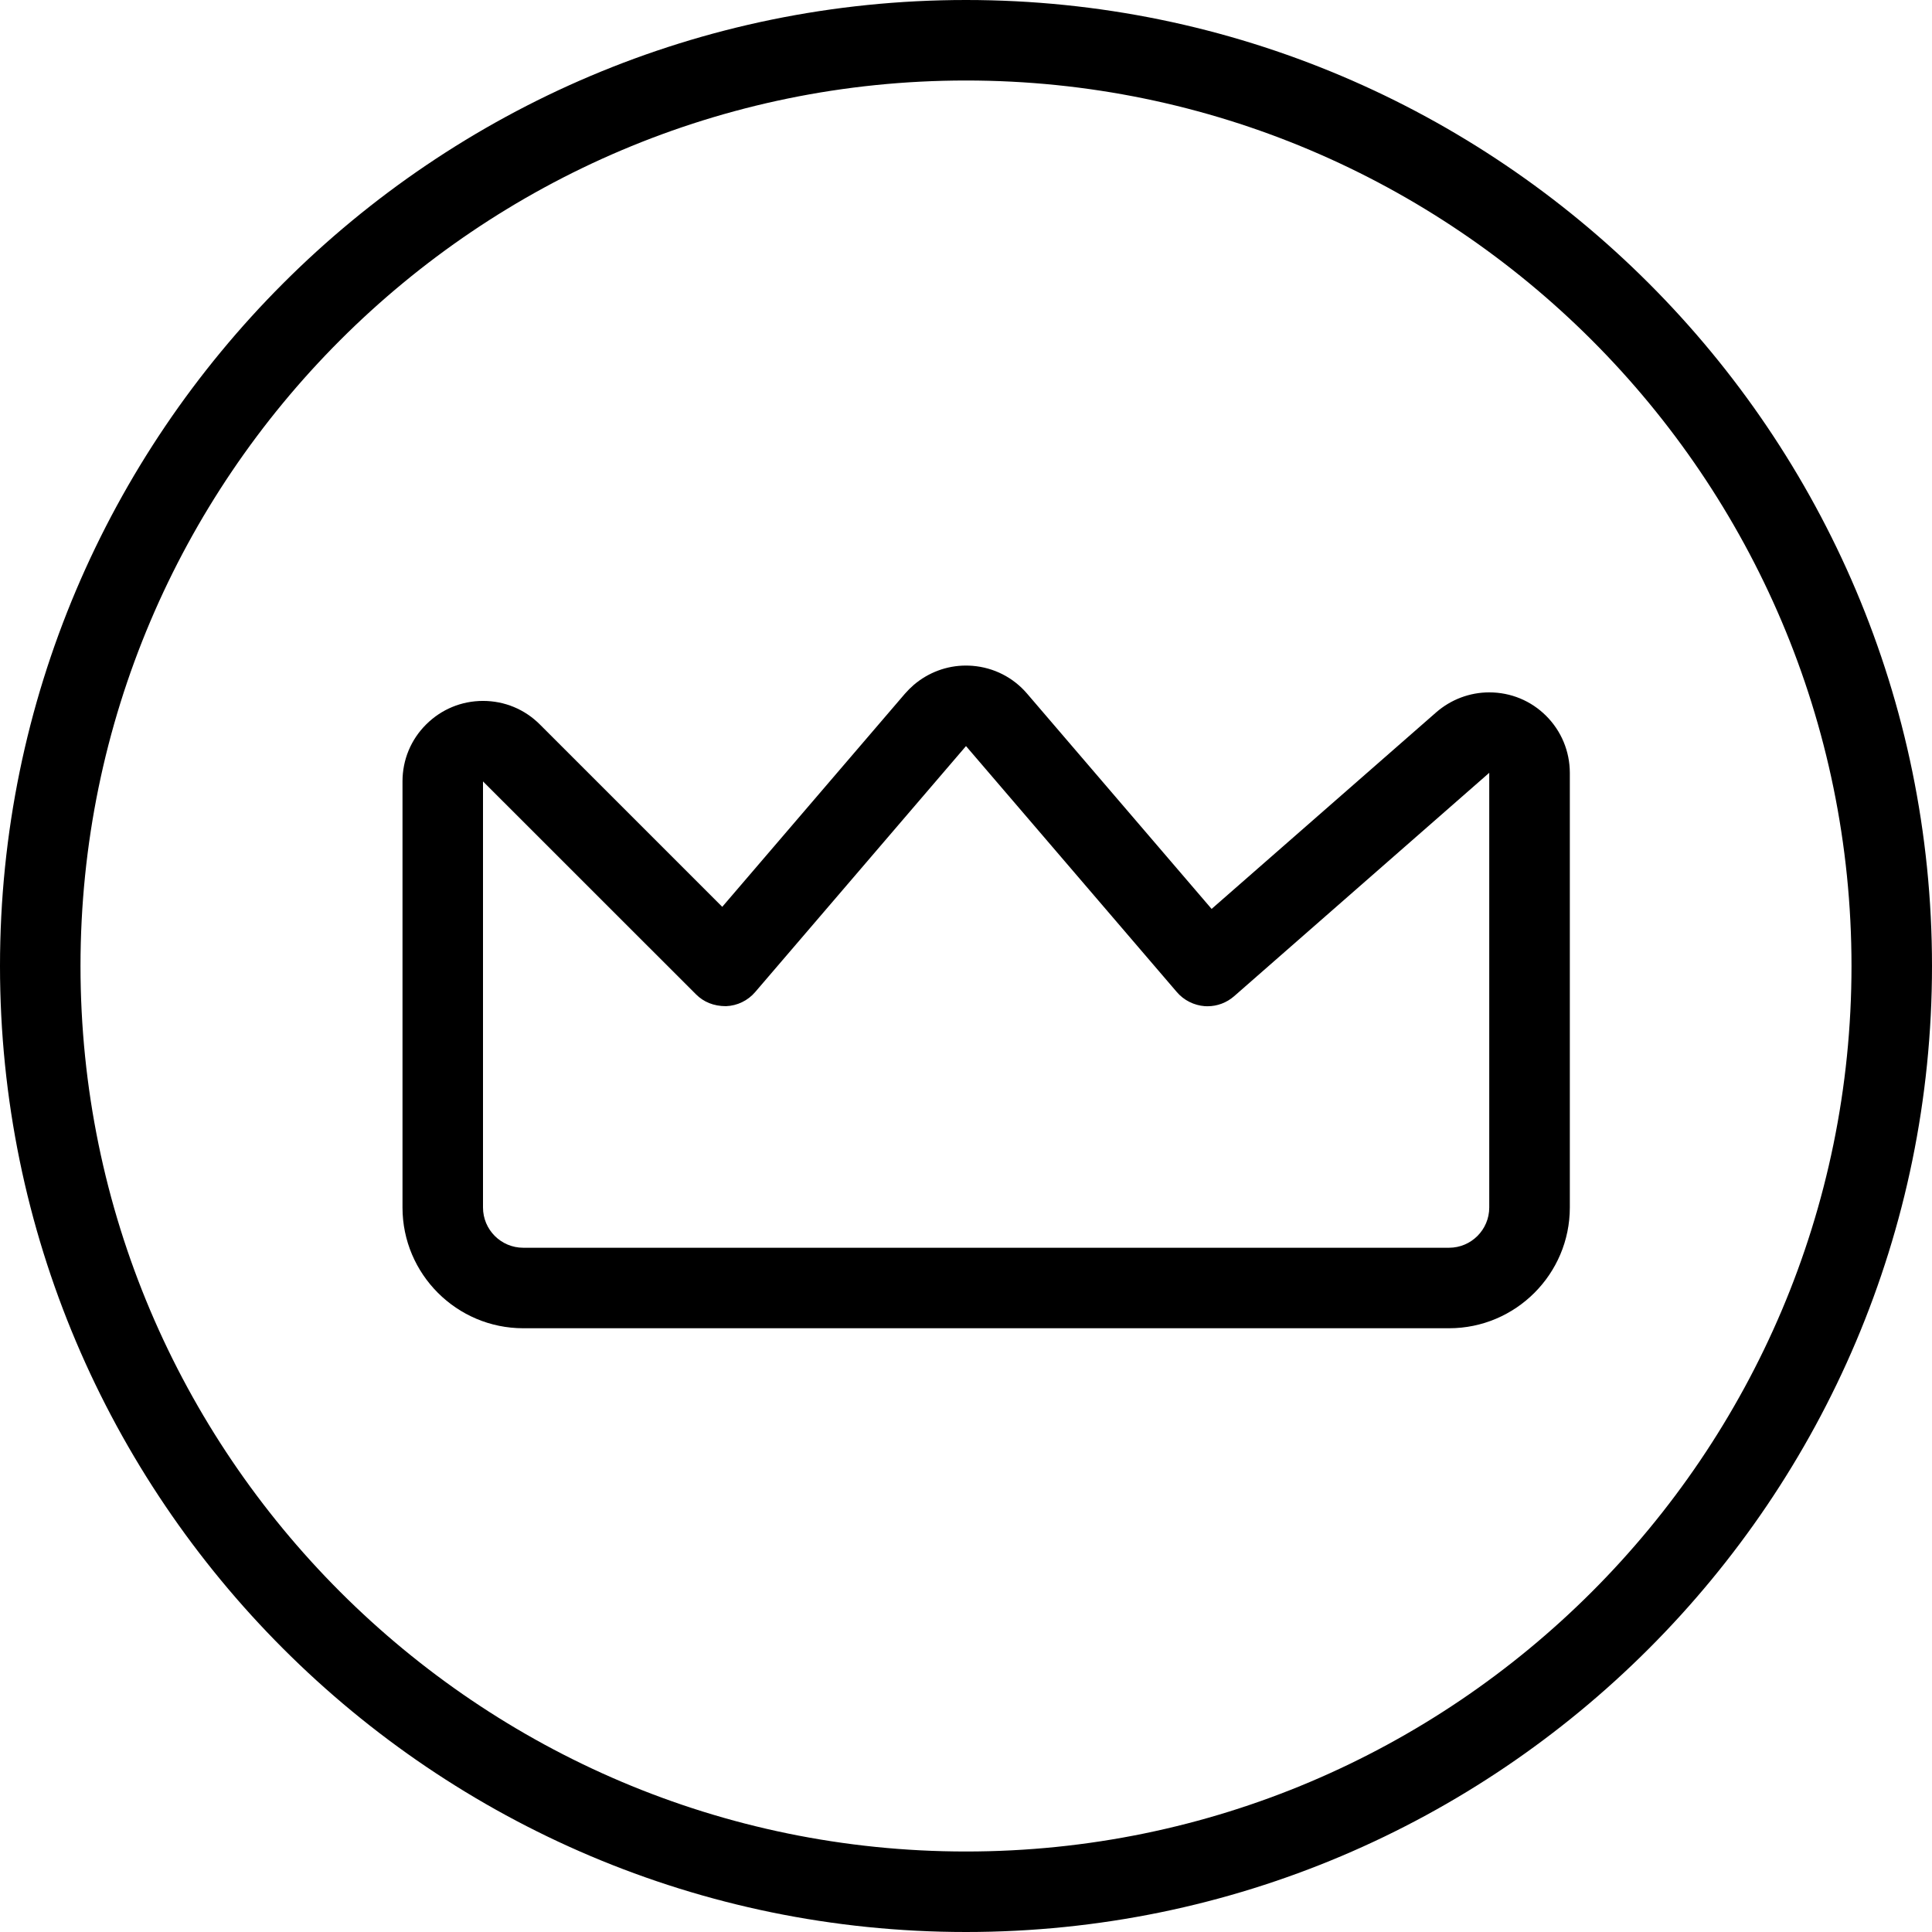 <?xml version="1.0" encoding="utf-8"?>
<!-- Generator: Adobe Illustrator 22.1.0, SVG Export Plug-In . SVG Version: 6.00 Build 0)  -->
<svg version="1.1" id="Layer_1" xmlns="http://www.w3.org/2000/svg" xmlns:xlink="http://www.w3.org/1999/xlink" x="0px" y="0px"
	 viewBox="0 0 24 24" style="enable-background:new 0 0 24 24;" xml:space="preserve">
<g>
	<title>vip-royal</title>
	<path d="M12,24C5.383,24,0,18.617,0,12C0,5.383,5.383,0,12,0c6.617,0,12,5.383,12,12C24,18.617,18.617,24,12,24z M12,1
		C5.935,1,1,5.935,1,12s4.935,11,11,11s11-4.935,11-11S18.065,1,12,1z"/>
	<path d="M6.5,16.5C5.673,16.5,5,15.827,5,15V9.707c0-0.268,0.104-0.519,0.294-0.708C5.483,8.811,5.733,8.707,6,8.707
		c0.268,0,0.519,0.104,0.708,0.294l2.264,2.264l2.269-2.647c0.033-0.038,0.07-0.075,0.109-0.109
		c0.181-0.155,0.411-0.241,0.647-0.241c0.027,0,0.055,0.001,0.082,0.003c0.265,0.021,0.508,0.144,0.681,0.347l2.291,2.673
		l2.791-2.443c0.183-0.159,0.416-0.247,0.658-0.247c0.268,0,0.519,0.104,0.707,0.292c0.189,0.189,0.293,0.44,0.294,0.707V15
		c0,0.827-0.673,1.5-1.5,1.5H6.5z M6,15c0,0.276,0.224,0.5,0.5,0.5H18c0.276,0,0.5-0.224,0.5-0.5V9.6l-3.17,2.776
		c-0.092,0.08-0.209,0.124-0.33,0.124c-0.006,0-0.029-0.001-0.034-0.001c-0.133-0.01-0.259-0.073-0.345-0.173L12,9.268L9.38,12.325
		c-0.09,0.105-0.222,0.169-0.361,0.174c0,0-0.001,0-0.001,0c-0.152,0-0.277-0.052-0.371-0.146L6,9.707V15z"/>
</g>
</svg>
